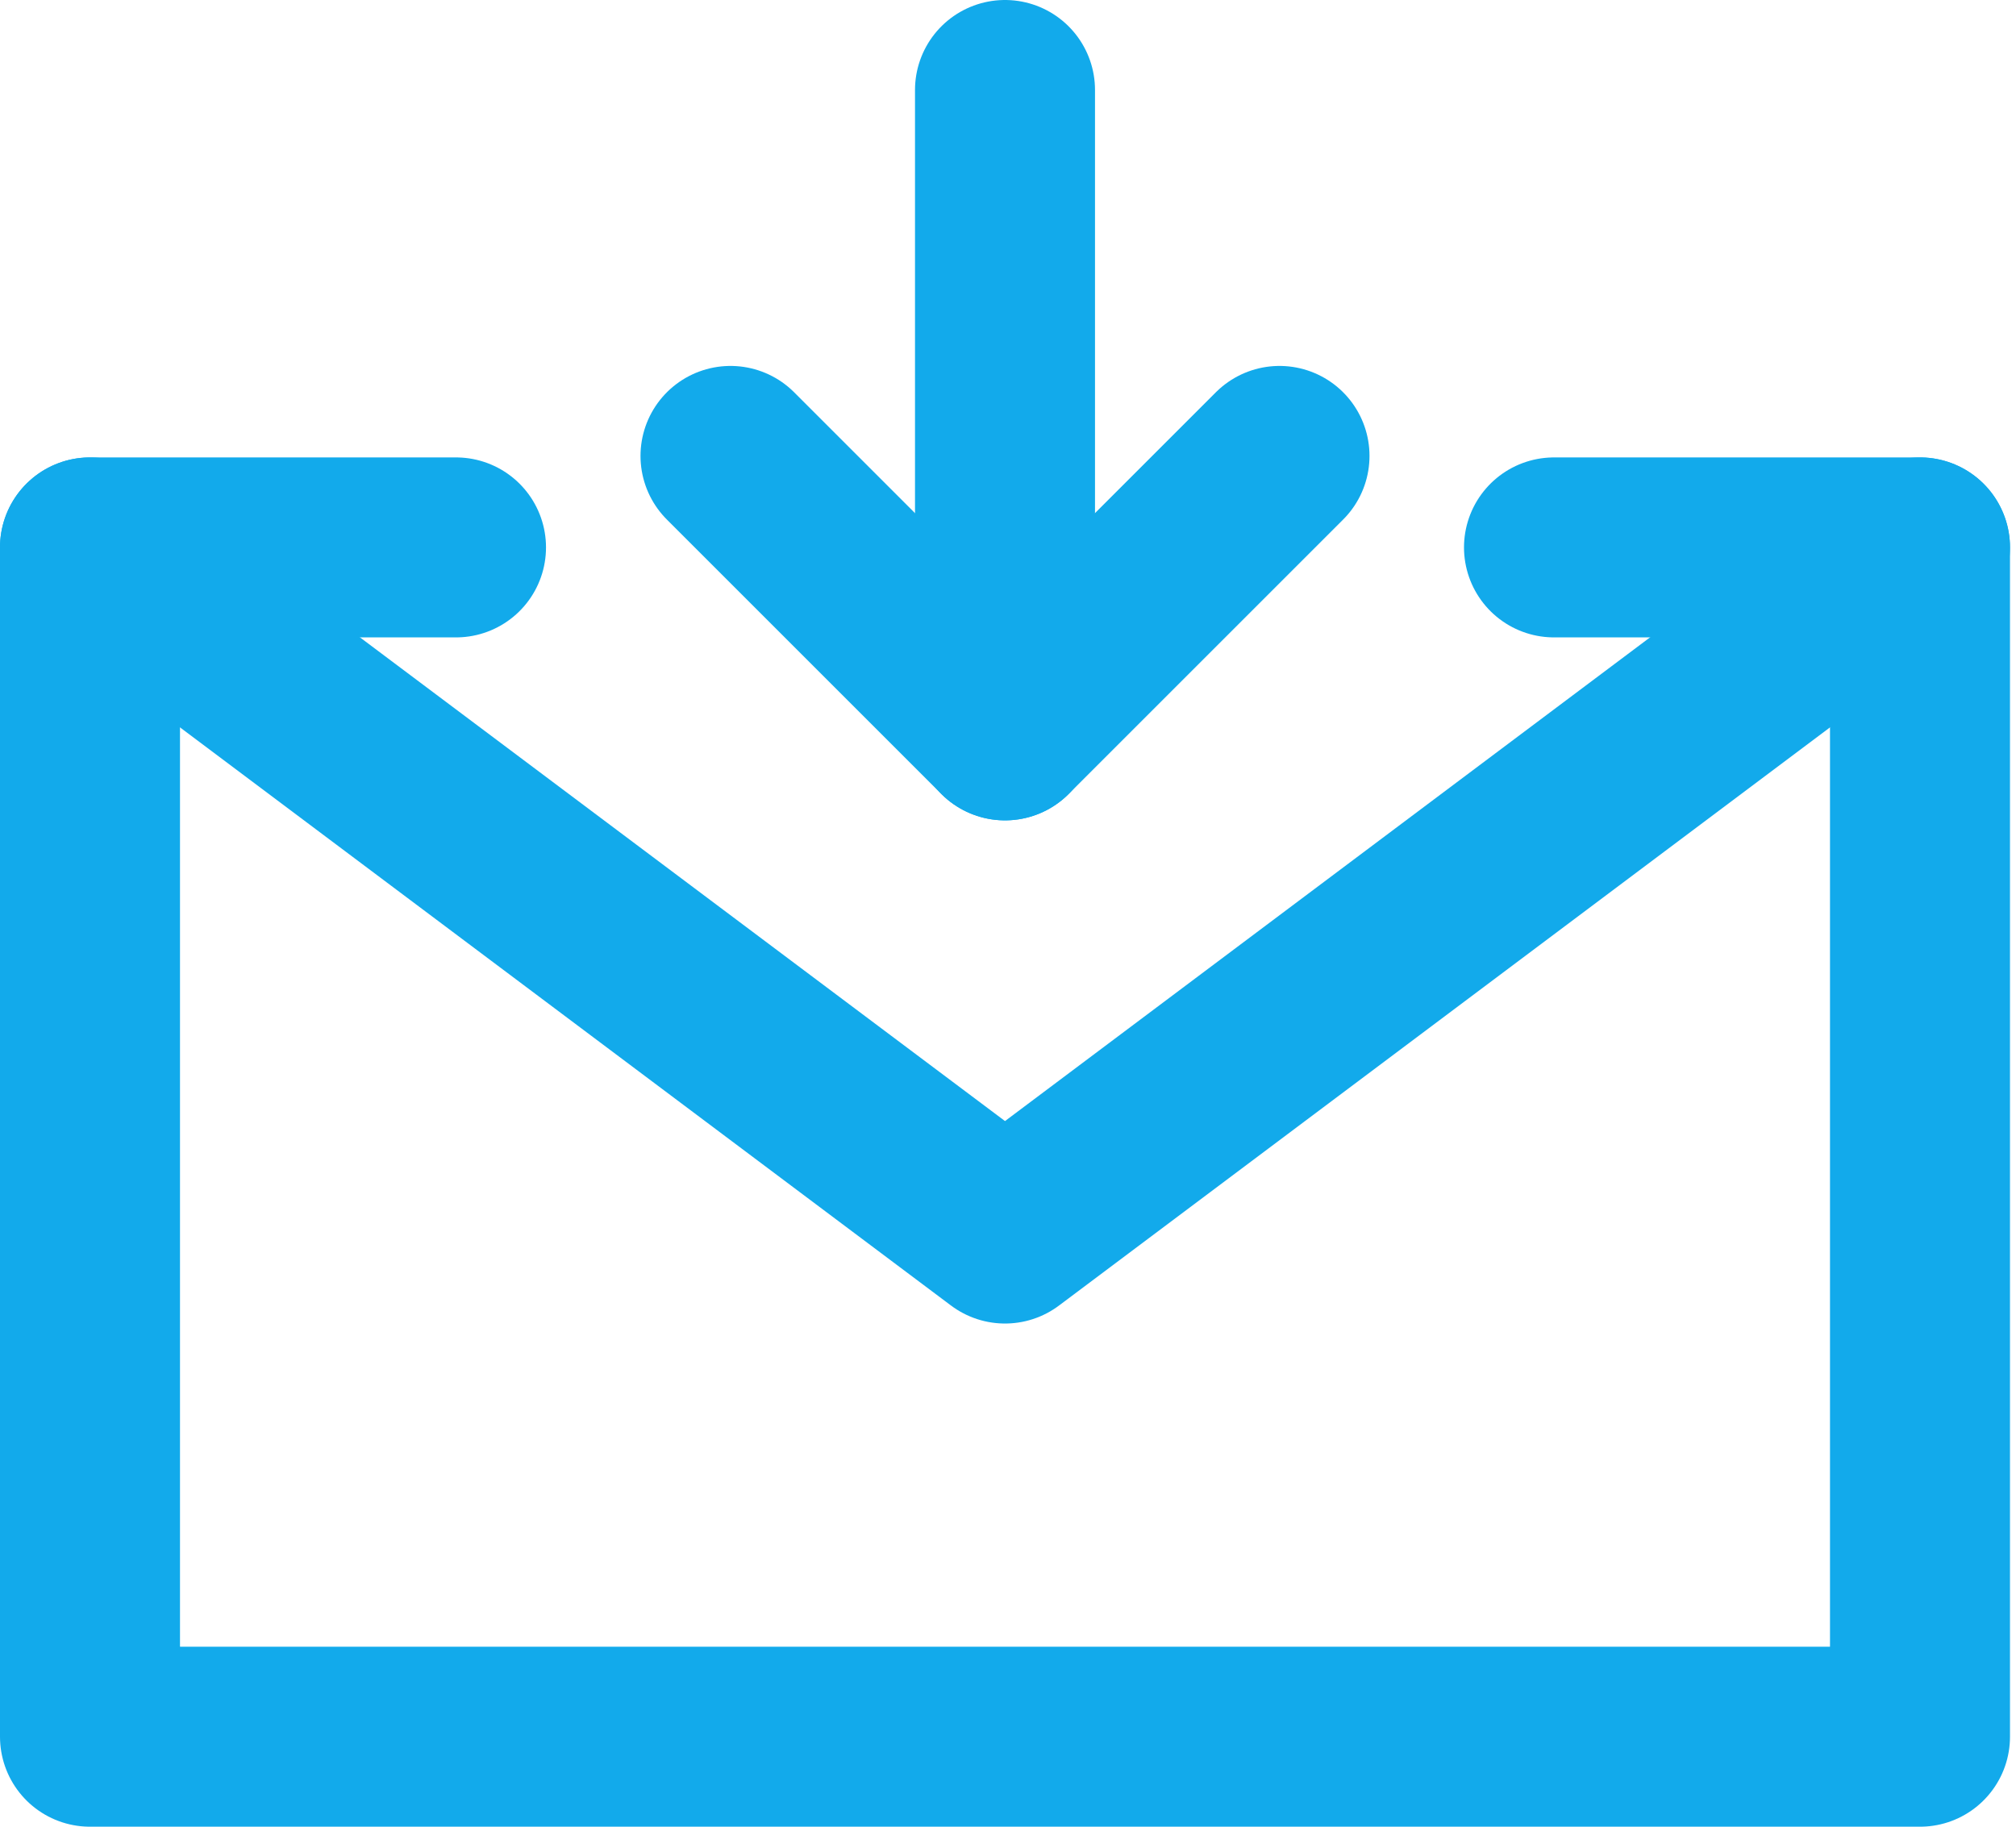<svg width="224" height="203" viewBox="0 0 224 203" fill="none" xmlns="http://www.w3.org/2000/svg">
<path d="M172.667 60.833H213.333V193H10V60.833H50.667M111.667 81.167V10" stroke="#12AAEB" stroke-width="20" stroke-linecap="round" stroke-linejoin="round"/>
<path d="M142.167 50.666L111.667 81.166L81.167 50.666" stroke="#12AAEB" stroke-width="20" stroke-linecap="round" stroke-linejoin="round"/>
<path d="M10 60.834L111.667 137.083L213.333 60.834" stroke="#12AAEB" stroke-width="20" stroke-linecap="round" stroke-linejoin="round"/>
</svg>
